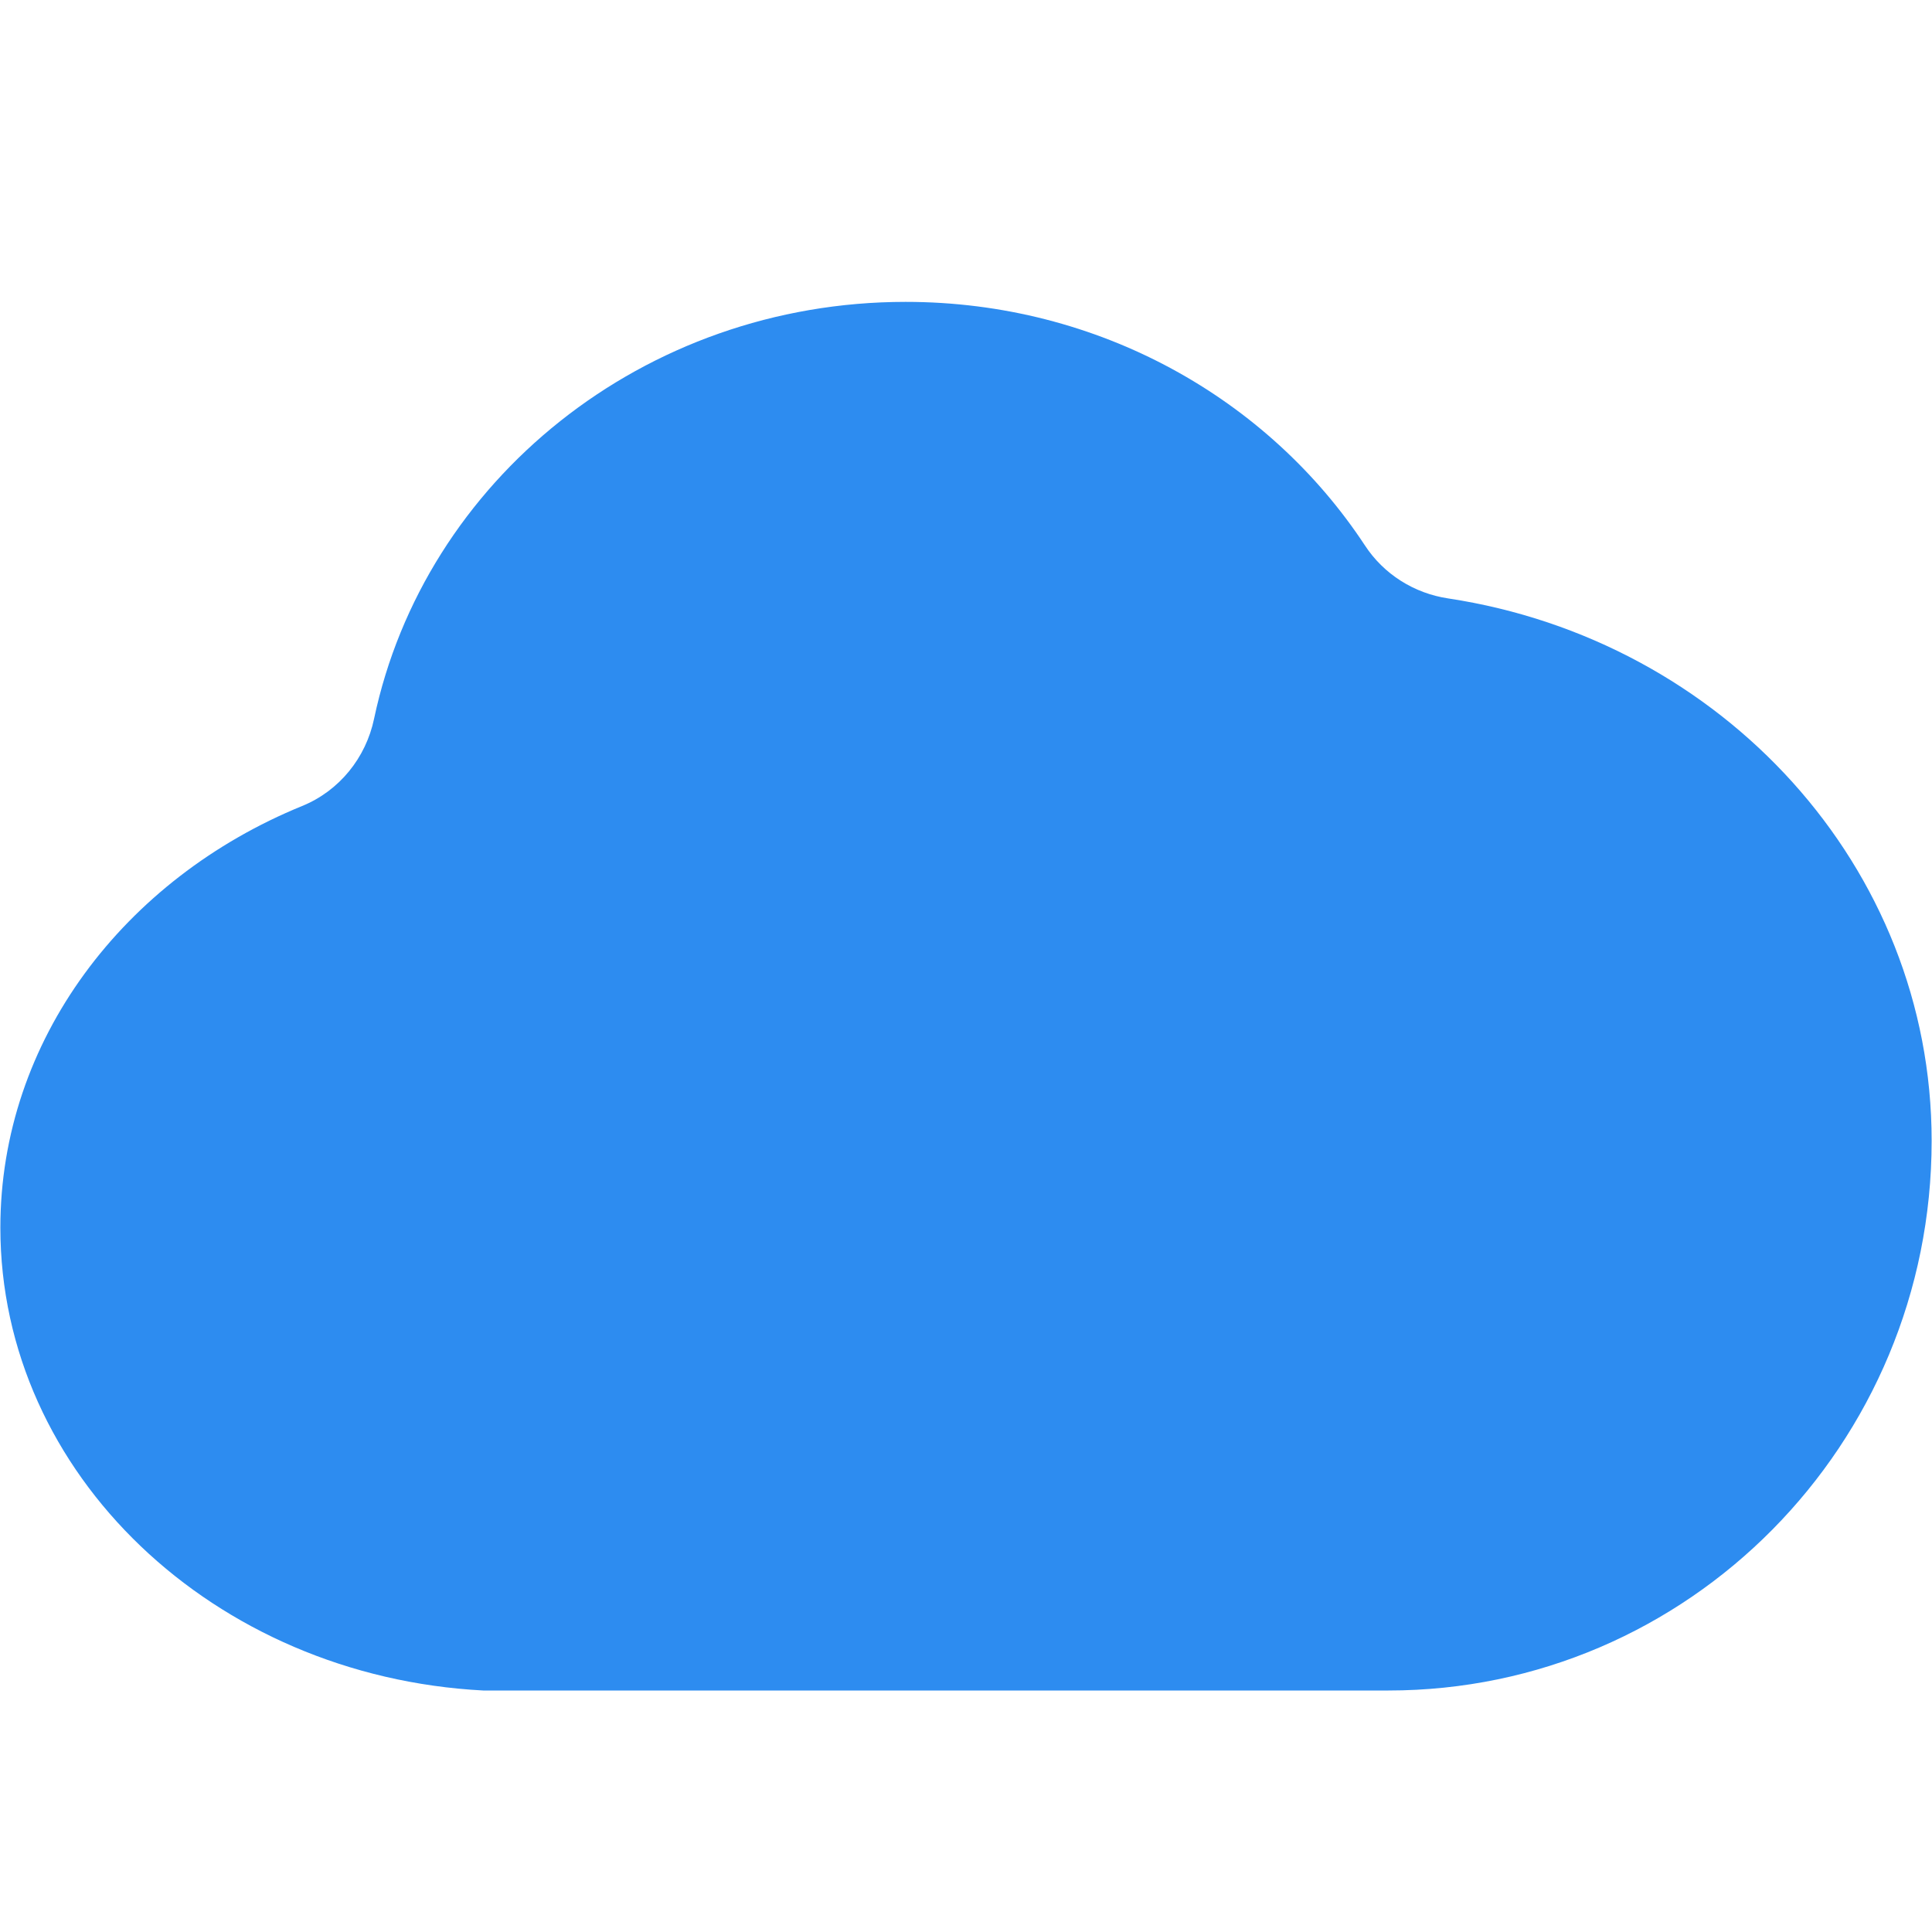 <svg width="16" height="16" viewBox="0 0 16 16" fill="none" xmlns="http://www.w3.org/2000/svg">
<g clip-path="url(#clip0_126_2048)">
<path d="M15.997 9.448C15.997 11.963 13.981 14 11.498 14H4.002C1.77 13.883 0.003 12.208 0.003 10.167C0.003 8.614 1.028 7.277 2.502 6.675C2.809 6.55 3.03 6.277 3.098 5.952C3.514 3.983 5.325 2.5 7.5 2.5C9.103 2.5 10.506 3.305 11.303 4.516C11.459 4.755 11.711 4.914 11.994 4.956C14.262 5.3 15.997 7.177 15.997 9.448Z" fill="#2D8CF0"/>
</g>
<defs>
<clipPath id="clip0_126_2048">
<rect width="16" height="16" fill="white"/>
</clipPath>
</defs>
</svg>
